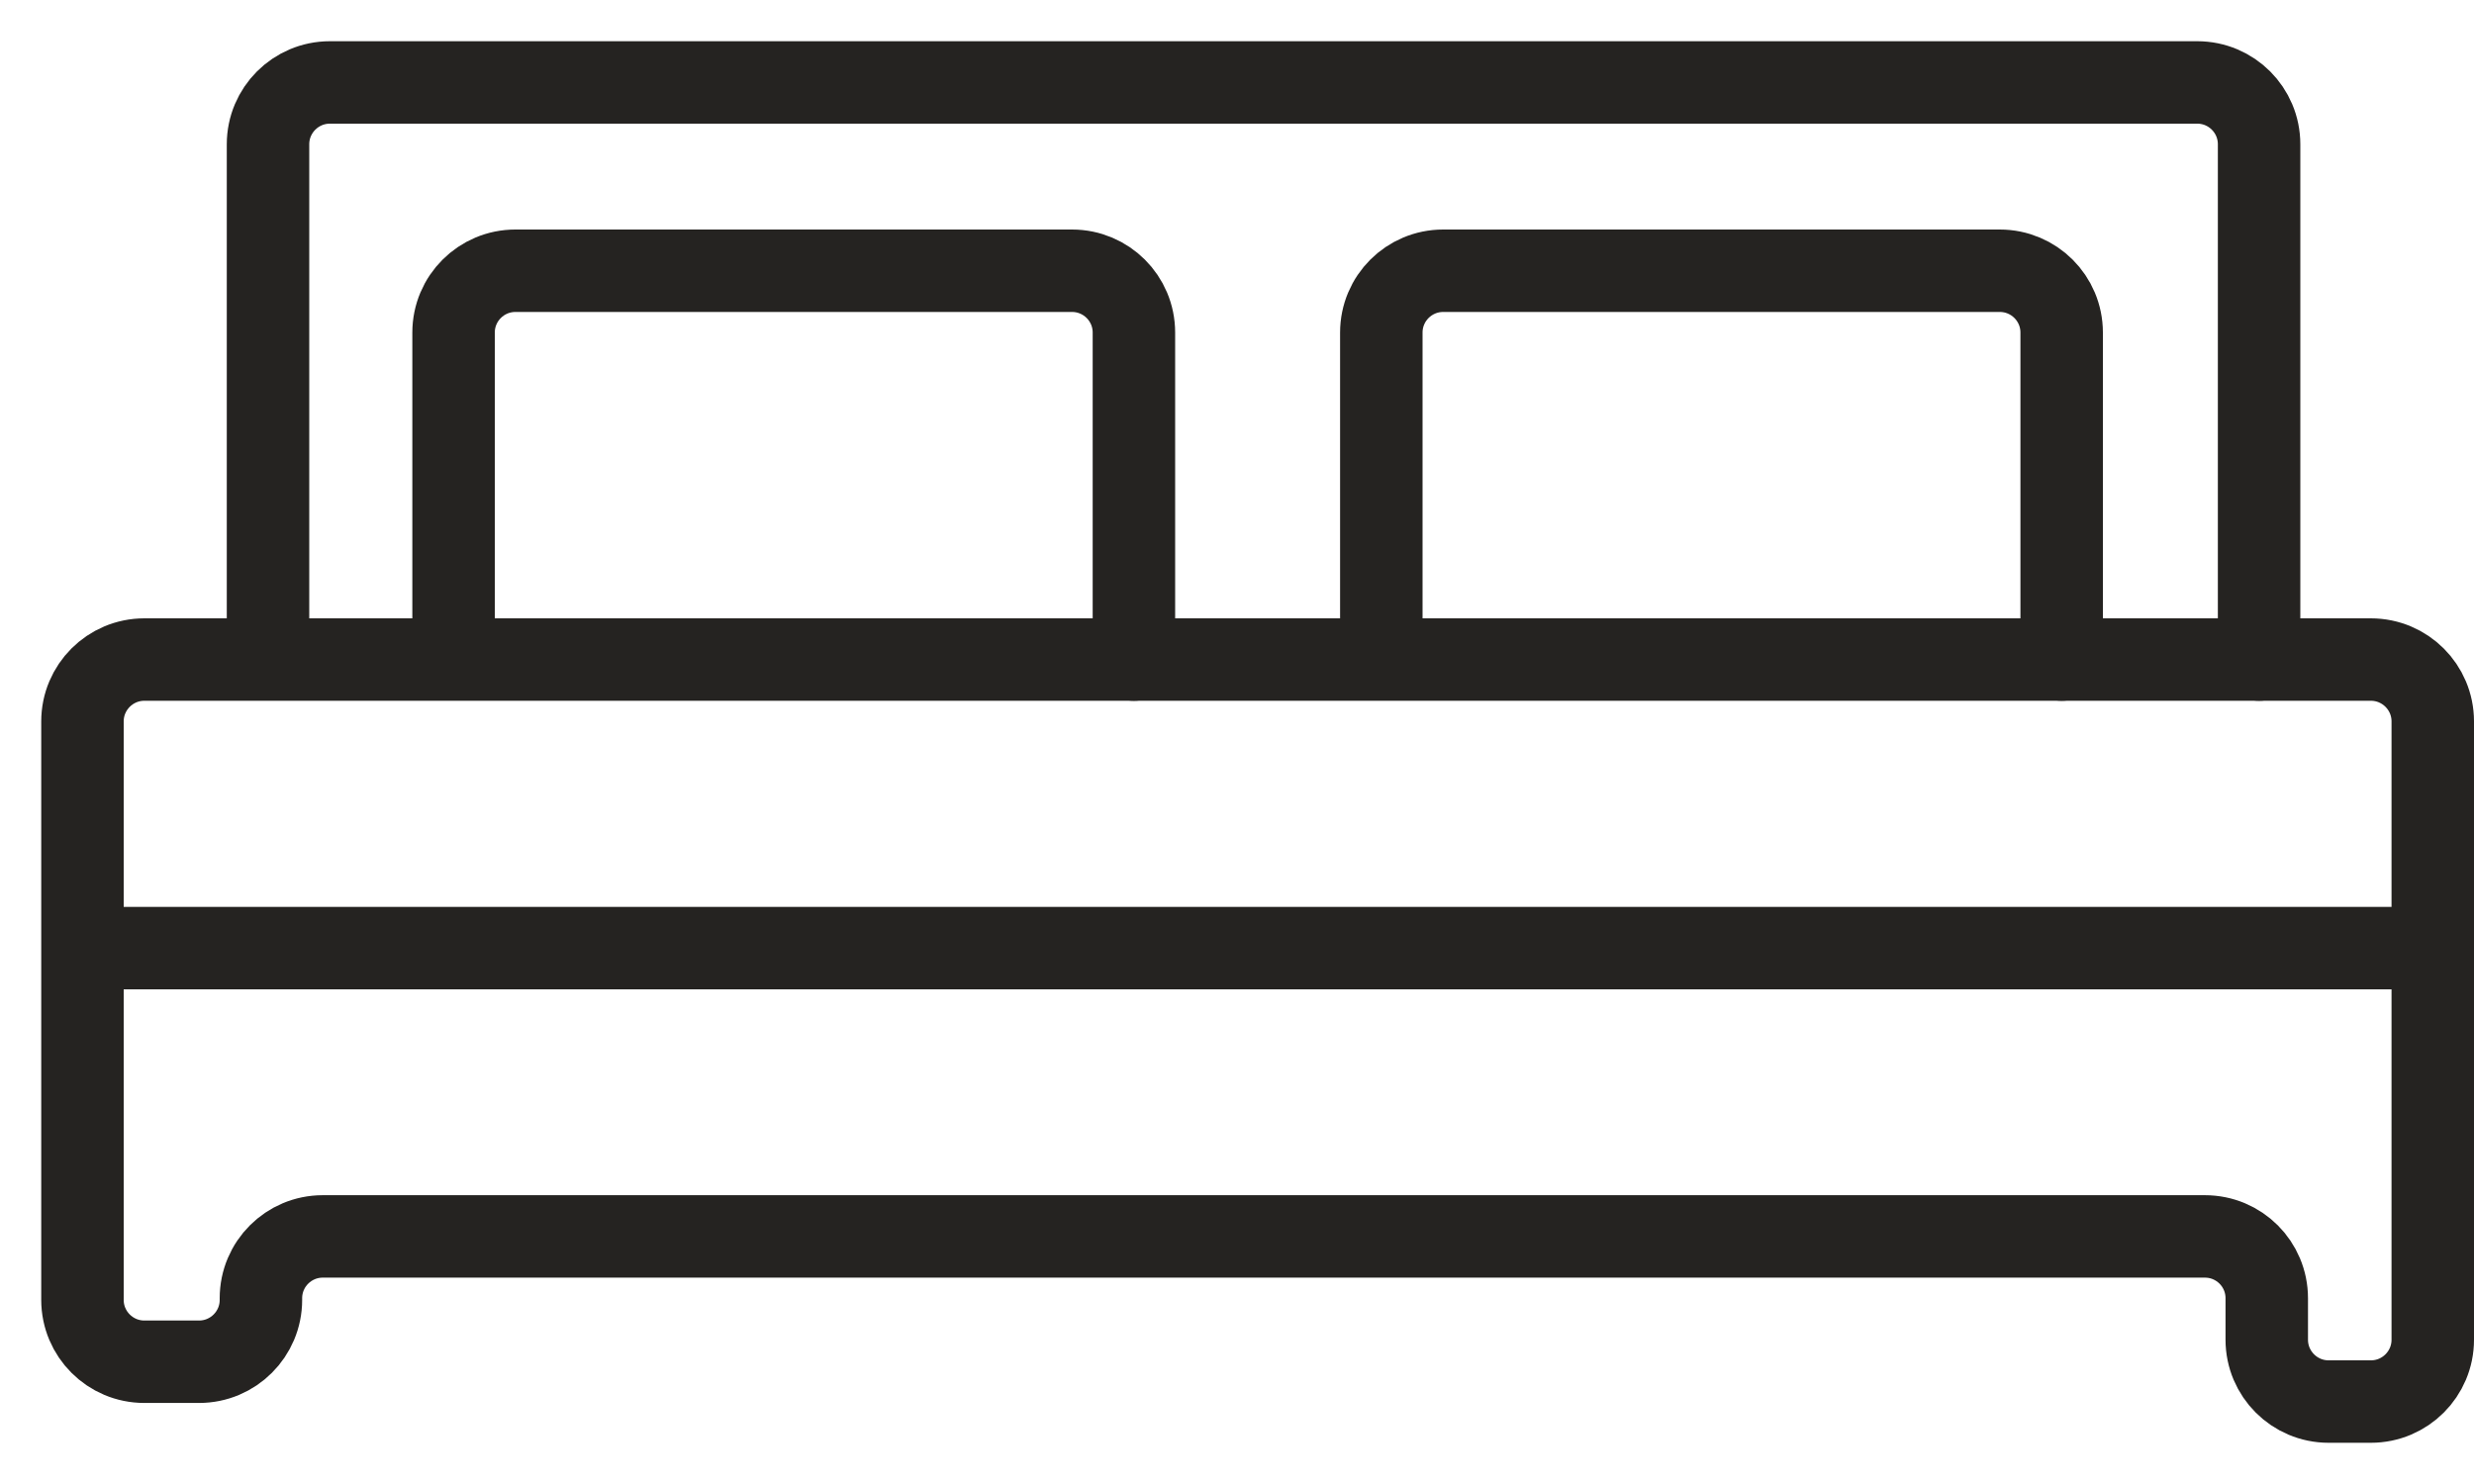 <svg width="30" height="18" viewBox="0 0 30 18" fill="none" xmlns="http://www.w3.org/2000/svg">
<g id="Frame 156">
<path id="Vector 34" d="M29.5 11.5V16.25C29.5 16.664 29.164 17 28.75 17H28.237C27.823 17 27.487 16.664 27.487 16.25V15.747C27.487 15.332 27.152 14.997 26.737 14.997H3.914C3.5 14.997 3.164 15.332 3.164 15.747V15.767C3.164 16.181 2.828 16.517 2.414 16.517H1.75C1.336 16.517 1 16.181 1 15.767V11.5M29.5 11.5V8.75C29.5 8.336 29.164 8 28.75 8H1.75C1.336 8 1 8.336 1 8.75V11.5M29.5 11.5H1" stroke="#252321" stroke-linecap="round"/>
<path id="Vector 35" d="M3.25 7.5V1.75C3.25 1.336 3.586 1 4 1H26.644C27.059 1 27.394 1.336 27.394 1.75V8" stroke="#252321" stroke-linecap="round"/>
<path id="Vector 36" d="M5.5 7.663V4.034C5.5 3.619 5.836 3.284 6.25 3.284H13C13.414 3.284 13.75 3.619 13.75 4.034V8" stroke="#252321" stroke-linecap="round"/>
<path id="Vector 37" d="M16.75 7.663V4.034C16.75 3.619 17.086 3.284 17.5 3.284H24.25C24.664 3.284 25 3.619 25 4.034V8" stroke="#252321" stroke-linecap="round"/>
</g>
</svg>
